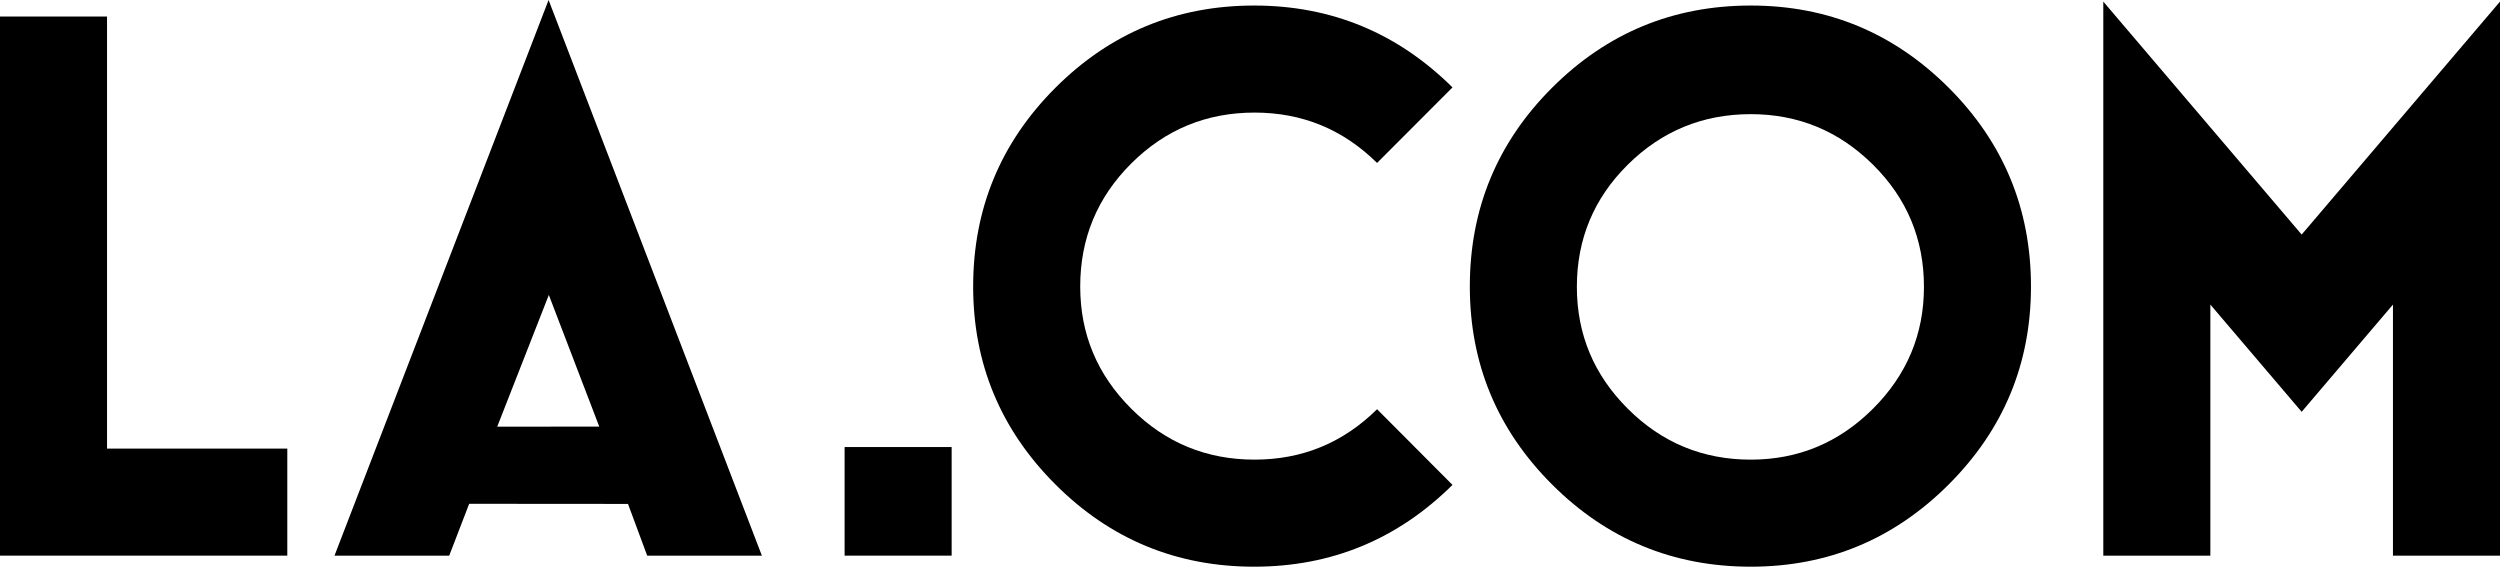 <?xml version="1.0" encoding="utf-8"?>
<!-- Generator: Adobe Illustrator 15.0.0, SVG Export Plug-In . SVG Version: 6.00 Build 0)  -->
<!DOCTYPE svg PUBLIC "-//W3C//DTD SVG 1.1//EN" "http://www.w3.org/Graphics/SVG/1.1/DTD/svg11.dtd">
<svg version="1.1" id="Layer_1" xmlns="http://www.w3.org/2000/svg" xmlns:xlink="http://www.w3.org/1999/xlink" x="0px" y="0px"
	 width="249.077px" height="56.46px" viewBox="0 0 249.077 56.46" enable-background="new 0 0 249.077 56.46" xml:space="preserve">
<g>
	<polygon points="28.624,55.359 0,55.359 0,1.647 10.664,1.647 10.664,44.694 28.624,44.694 28.624,55.359 	"/>
	<path d="M59.705,42.503L54.68,29.386l-5.142,13.123L59.705,42.503L59.705,42.503z M75.907,55.359H64.48l-1.911-5.153l-15.825-0.012
		l-1.988,5.165h-11.43L54.657,0L75.907,55.359L75.907,55.359z"/>
	<polygon points="94.813,55.359 84.148,55.359 84.148,44.539 94.813,44.539 94.813,55.359 	"/>
	<path d="M144.713,48.312c-5.49,5.432-12.078,8.148-19.761,8.148c-7.738,0-14.337-2.734-19.8-8.195
		c-5.462-5.461-8.195-12.035-8.195-19.721c0-7.738,2.733-14.338,8.195-19.799c5.463-5.459,12.062-8.193,19.8-8.193
		c7.683,0,14.271,2.719,19.761,8.156l-7.514,7.526c-3.393-3.349-7.461-5.017-12.203-5.017c-4.802,0-8.897,1.689-12.287,5.068
		c-3.392,3.38-5.087,7.473-5.087,12.258c0,4.736,1.695,8.796,5.087,12.176c3.39,3.387,7.485,5.074,12.287,5.074
		c4.742,0,8.811-1.672,12.203-5.022L144.713,48.312L144.713,48.312z"/>
	<path d="M191.685,28.58c0-4.766-1.697-8.823-5.083-12.179c-3.389-3.352-7.444-5.028-12.172-5.028c-4.777,0-8.86,1.677-12.247,5.028
		c-3.388,3.355-5.078,7.413-5.078,12.179c0,4.722,1.69,8.77,5.078,12.146c3.387,3.381,7.47,5.068,12.247,5.068
		c4.728,0,8.783-1.688,12.172-5.068C189.987,37.35,191.685,33.302,191.685,28.58L191.685,28.58z M202.347,28.544
		c0,7.686-2.733,14.26-8.193,19.721c-5.465,5.461-12.036,8.195-19.724,8.195c-7.733,0-14.337-2.734-19.801-8.195
		c-5.461-5.461-8.189-12.035-8.189-19.721c0-7.738,2.729-14.338,8.189-19.799c5.464-5.459,12.067-8.193,19.801-8.193
		c7.688,0,14.259,2.734,19.724,8.193C199.613,14.206,202.347,20.806,202.347,28.544L202.347,28.544z"/>
	<polygon points="249.077,55.359 238.412,55.359 238.412,30.345 229.317,41.029 220.219,30.345 220.219,55.359 209.553,55.359 
		209.553,0.159 229.317,23.37 249.077,0.159 249.077,55.359 	"/>
</g>
</svg>
